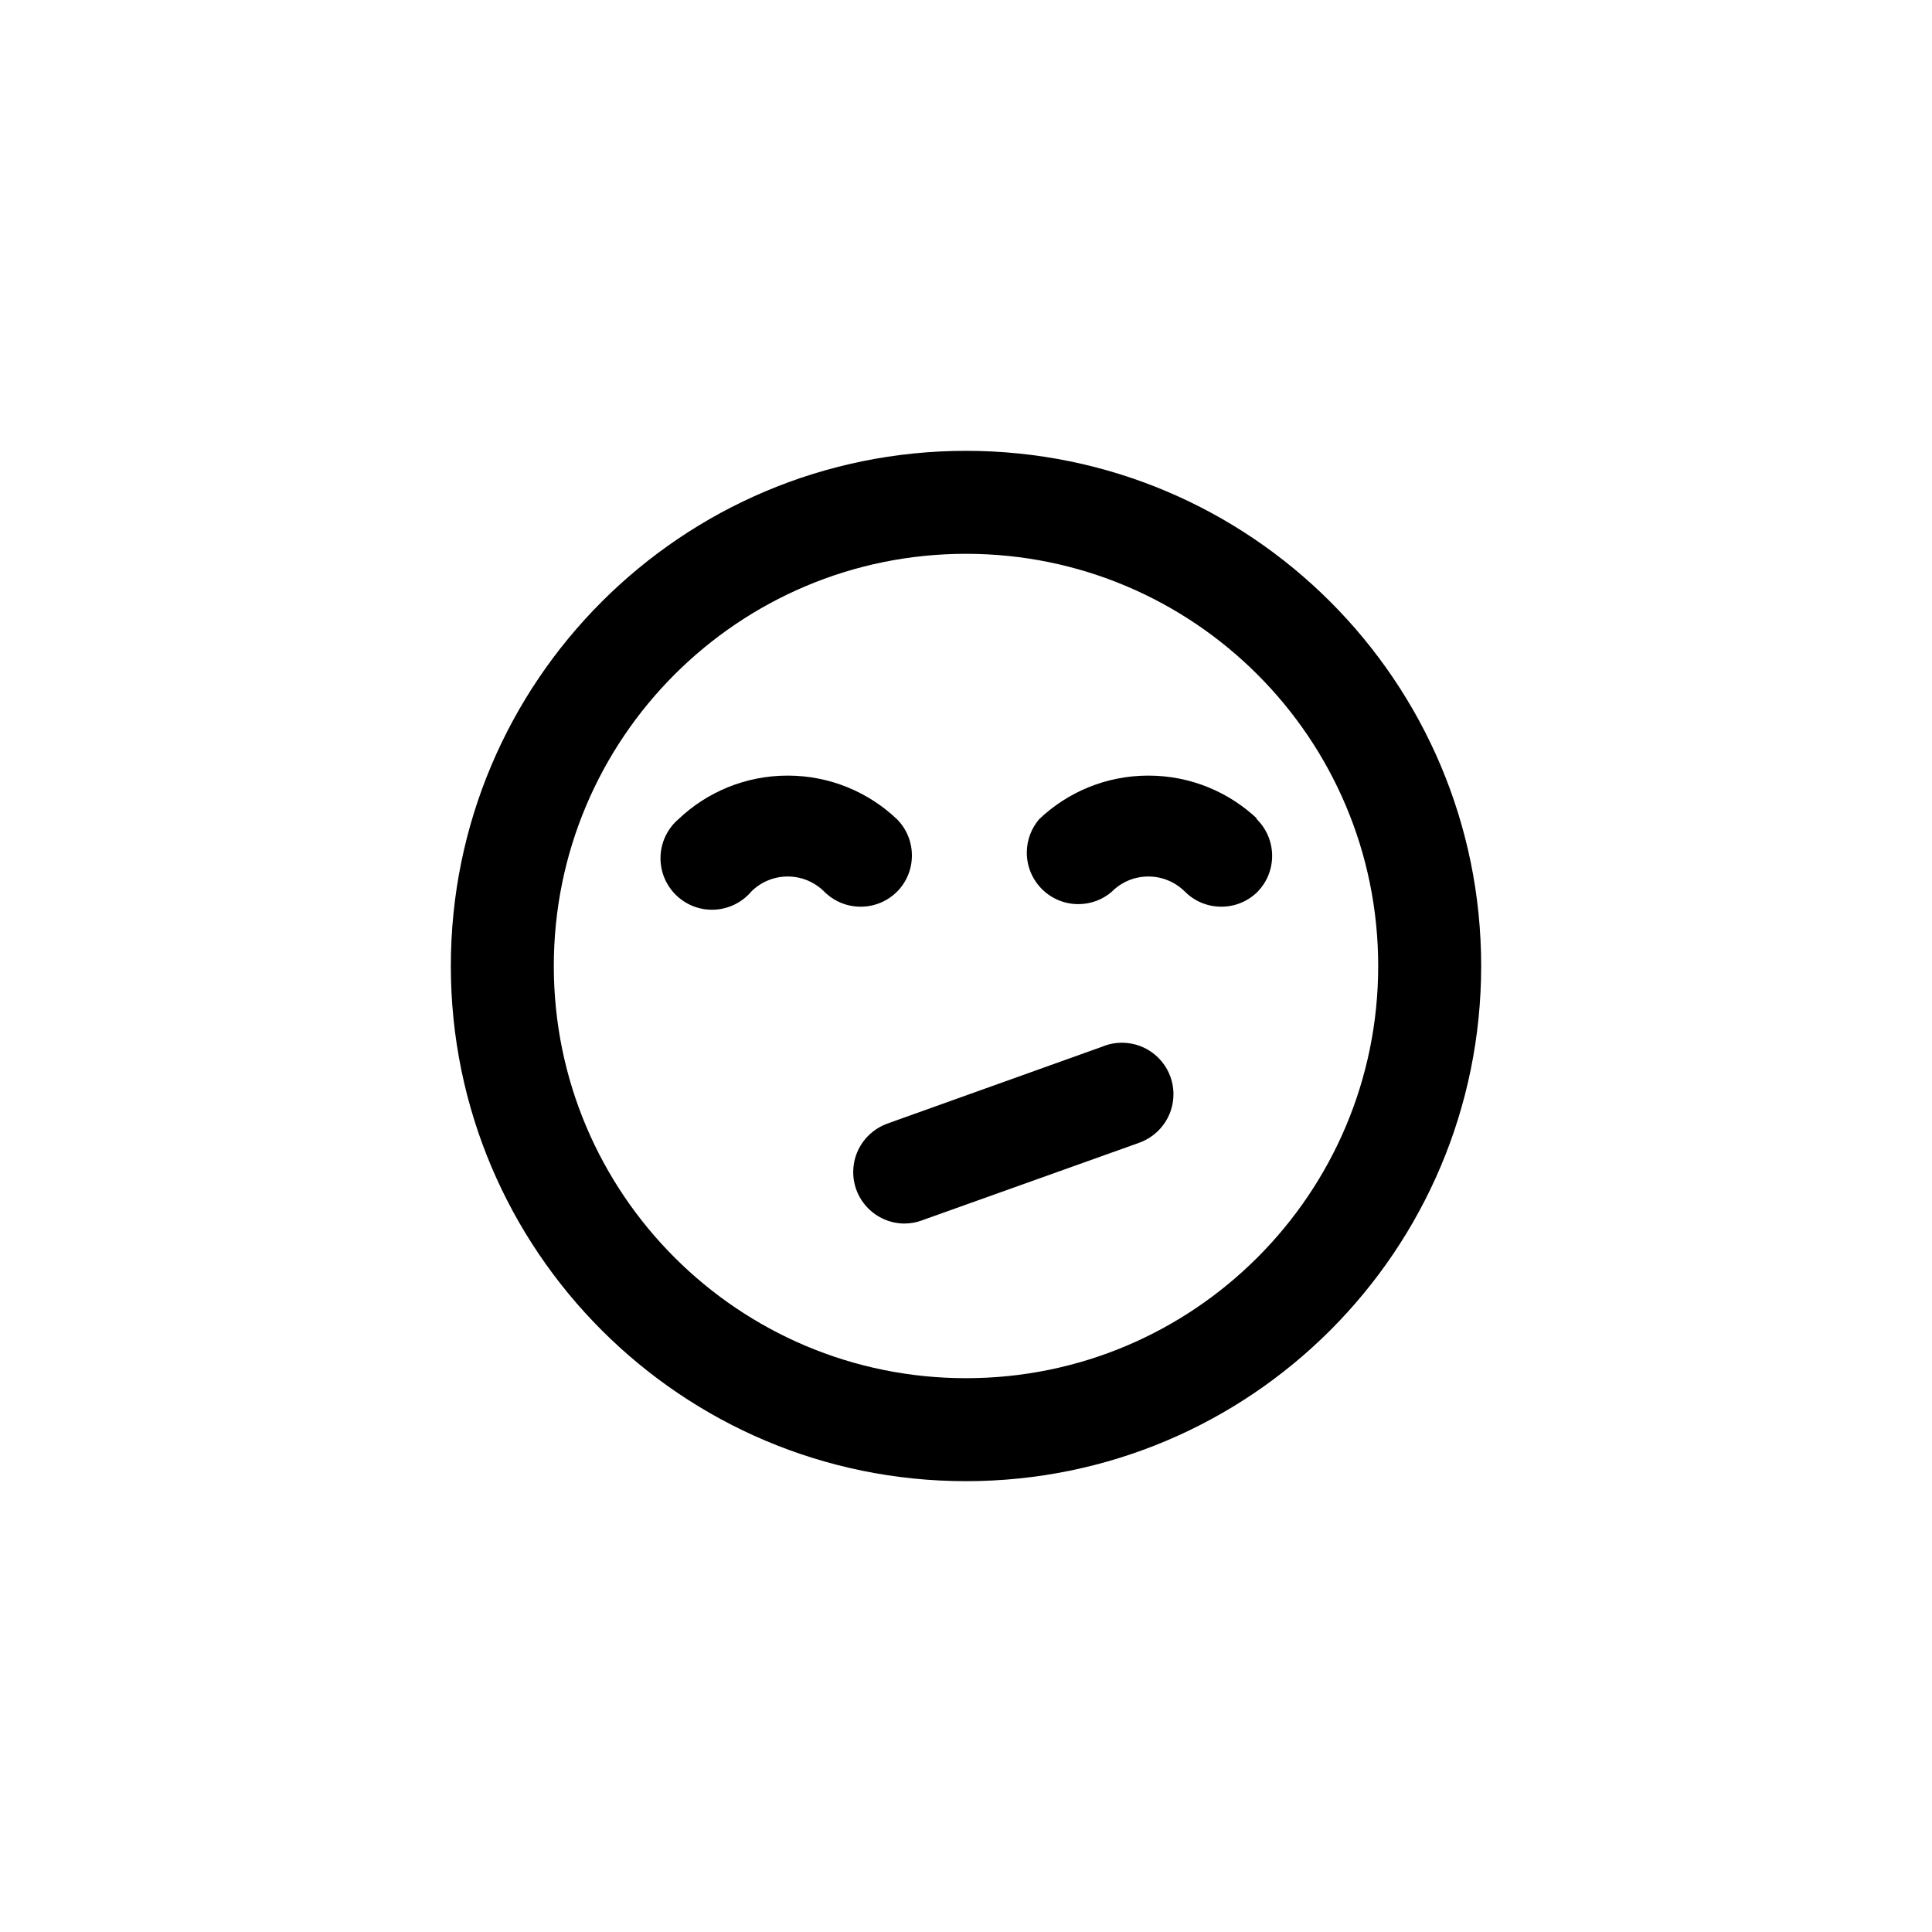 <!-- Generated by IcoMoon.io -->
<svg version="1.1" xmlns="http://www.w3.org/2000/svg" width="40" height="40" viewBox="0 0 40 40">
<title>ul-unamused</title>
<path d="M22.838 21.664l-4.47 1.6c-0.414 0.153-0.703 0.544-0.703 1.002 0 0.585 0.471 1.060 1.054 1.066h0.001c0.13 0 0.255-0.023 0.37-0.066l-0.007 0.002 4.48-1.6c0.429-0.145 0.732-0.543 0.732-1.013 0-0.589-0.478-1.066-1.066-1.066-0.141 0-0.275 0.027-0.398 0.077l0.007-0.002zM18.57 18.464c0.192-0.193 0.31-0.458 0.31-0.752s-0.118-0.559-0.31-0.752v0c-0.588-0.558-1.385-0.902-2.262-0.902s-1.674 0.343-2.262 0.903l0.002-0.002c-0.229 0.197-0.373 0.486-0.373 0.81 0 0.589 0.478 1.066 1.066 1.066 0.323 0 0.614-0.144 0.809-0.371l0.001-0.002c0.194-0.195 0.462-0.315 0.758-0.315s0.564 0.121 0.758 0.315v0c0.193 0.192 0.458 0.31 0.752 0.31s0.559-0.118 0.752-0.31v0zM26.038 16.96c-0.588-0.558-1.385-0.902-2.262-0.902s-1.674 0.343-2.262 0.903l0.002-0.002c-0.159 0.186-0.257 0.428-0.257 0.694 0 0.589 0.478 1.066 1.066 1.066 0.266 0 0.509-0.097 0.695-0.258l-0.002 0.001c0.194-0.195 0.462-0.315 0.758-0.315s0.564 0.121 0.758 0.315v0c0.193 0.192 0.458 0.31 0.752 0.31s0.559-0.118 0.752-0.31v0c0.186-0.192 0.3-0.454 0.3-0.742 0-0.31-0.132-0.588-0.342-0.783l-0.001-0.001zM20 9.334c-5.891 0-10.666 4.776-10.666 10.666s4.776 10.666 10.666 10.666c5.891 0 10.666-4.776 10.666-10.666v0c0-5.891-4.776-10.666-10.666-10.666v0zM20 28.534c-4.713 0-8.534-3.821-8.534-8.534s3.821-8.534 8.534-8.534c4.713 0 8.534 3.821 8.534 8.534v0c0 4.713-3.821 8.534-8.534 8.534v0z"></path>
</svg>
